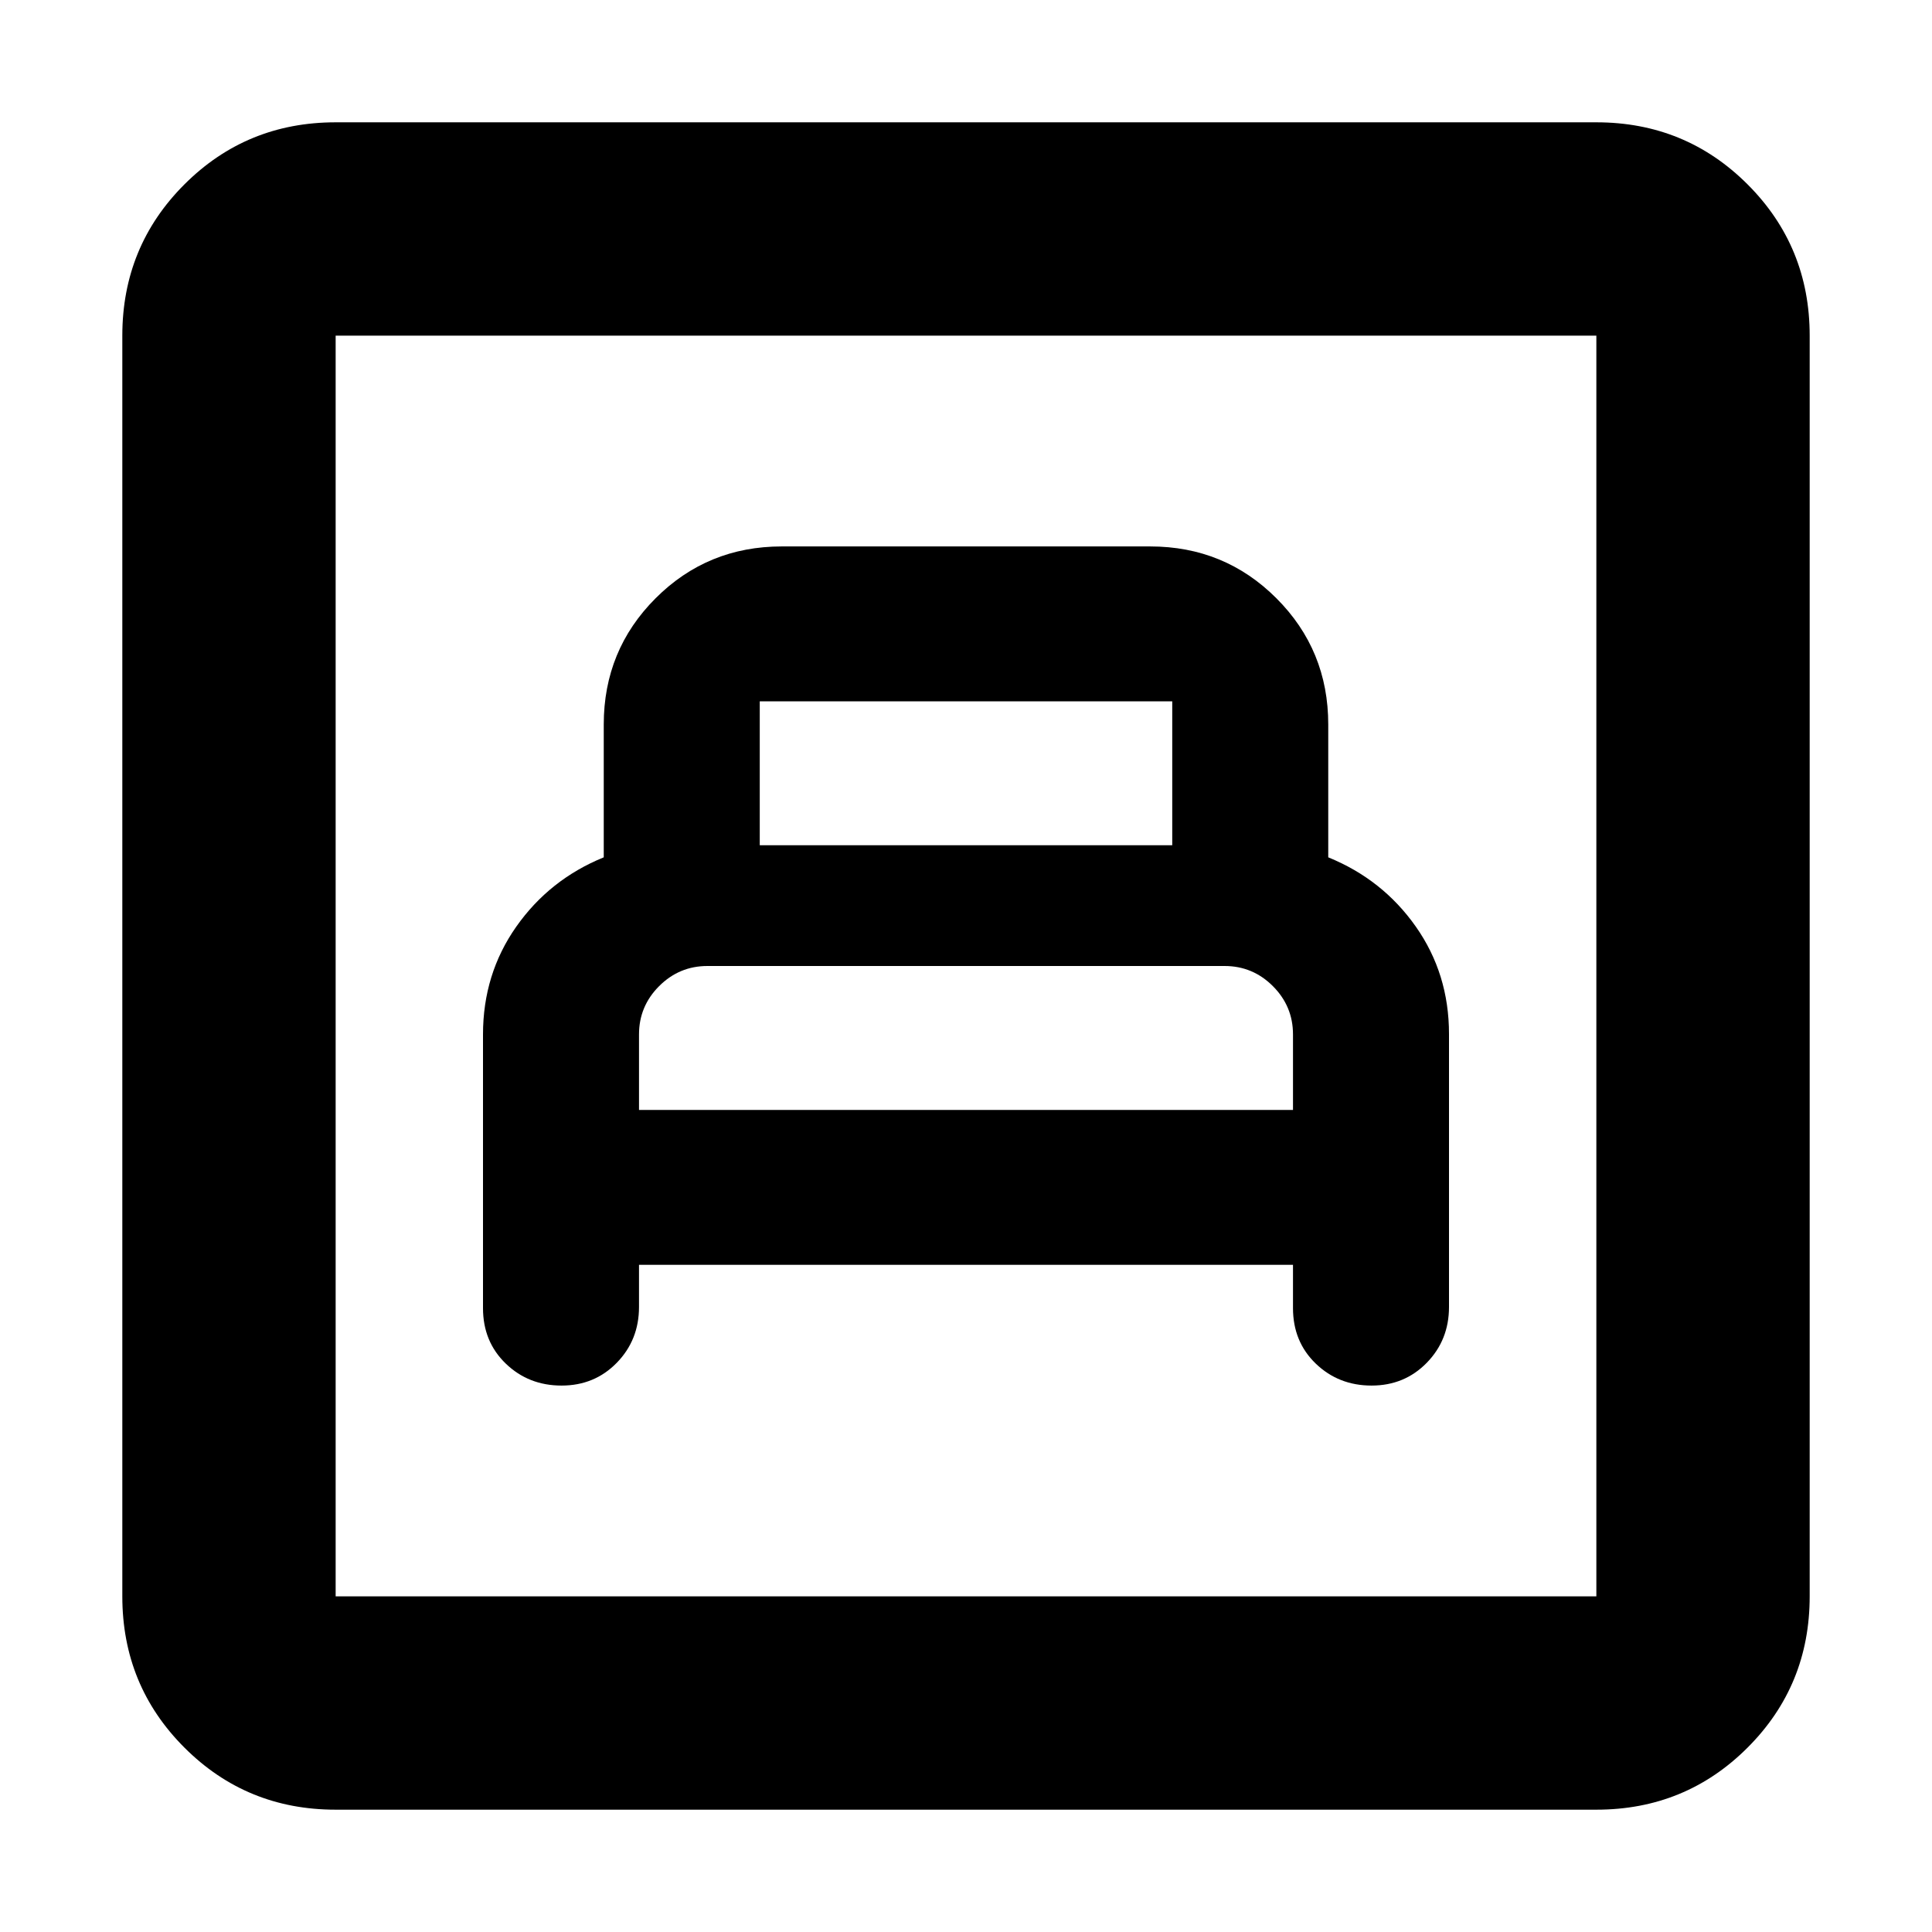 <svg xmlns="http://www.w3.org/2000/svg" height="24" viewBox="0 -960 960 960" width="24"><path d="M317.52-331.52h324.96V-310q0 16.67 11.32 27.58 11.33 10.9 27.72 10.9t27.44-11.33Q720-294.17 720-310.57v-135.65q0-29.93-16.5-53.37Q687-523.03 660-534v-66q0-36.96-25.76-62.72-25.76-25.76-62.72-25.76H388.48q-36.96 0-62.72 25.76Q300-636.96 300-600v66q-27 11-43.5 34.5T240-446v136q0 16.67 11.33 27.58 11.32 10.9 27.71 10.9 16.4 0 27.44-11.33 11.04-11.32 11.04-27.72v-20.95Zm0-76.96V-446q0-14 10-24t24-10h256.96q14 0 24 10t10 24v37.52H317.52Zm60-131.52v-71.52h204.96V-540H377.52ZM166.78-60.78q-44.3 0-75.15-30.85-30.85-30.85-30.85-75.15v-626.44q0-44.3 30.85-75.15 30.85-30.85 75.15-30.85h626.44q44.3 0 75.15 30.85 30.85 30.85 30.85 75.15v626.44q0 44.3-30.85 75.15-30.85 30.85-75.15 30.85H166.78Zm0-106h626.44v-626.44H166.78v626.44Zm0 0v-626.44 626.44Z"/></svg>